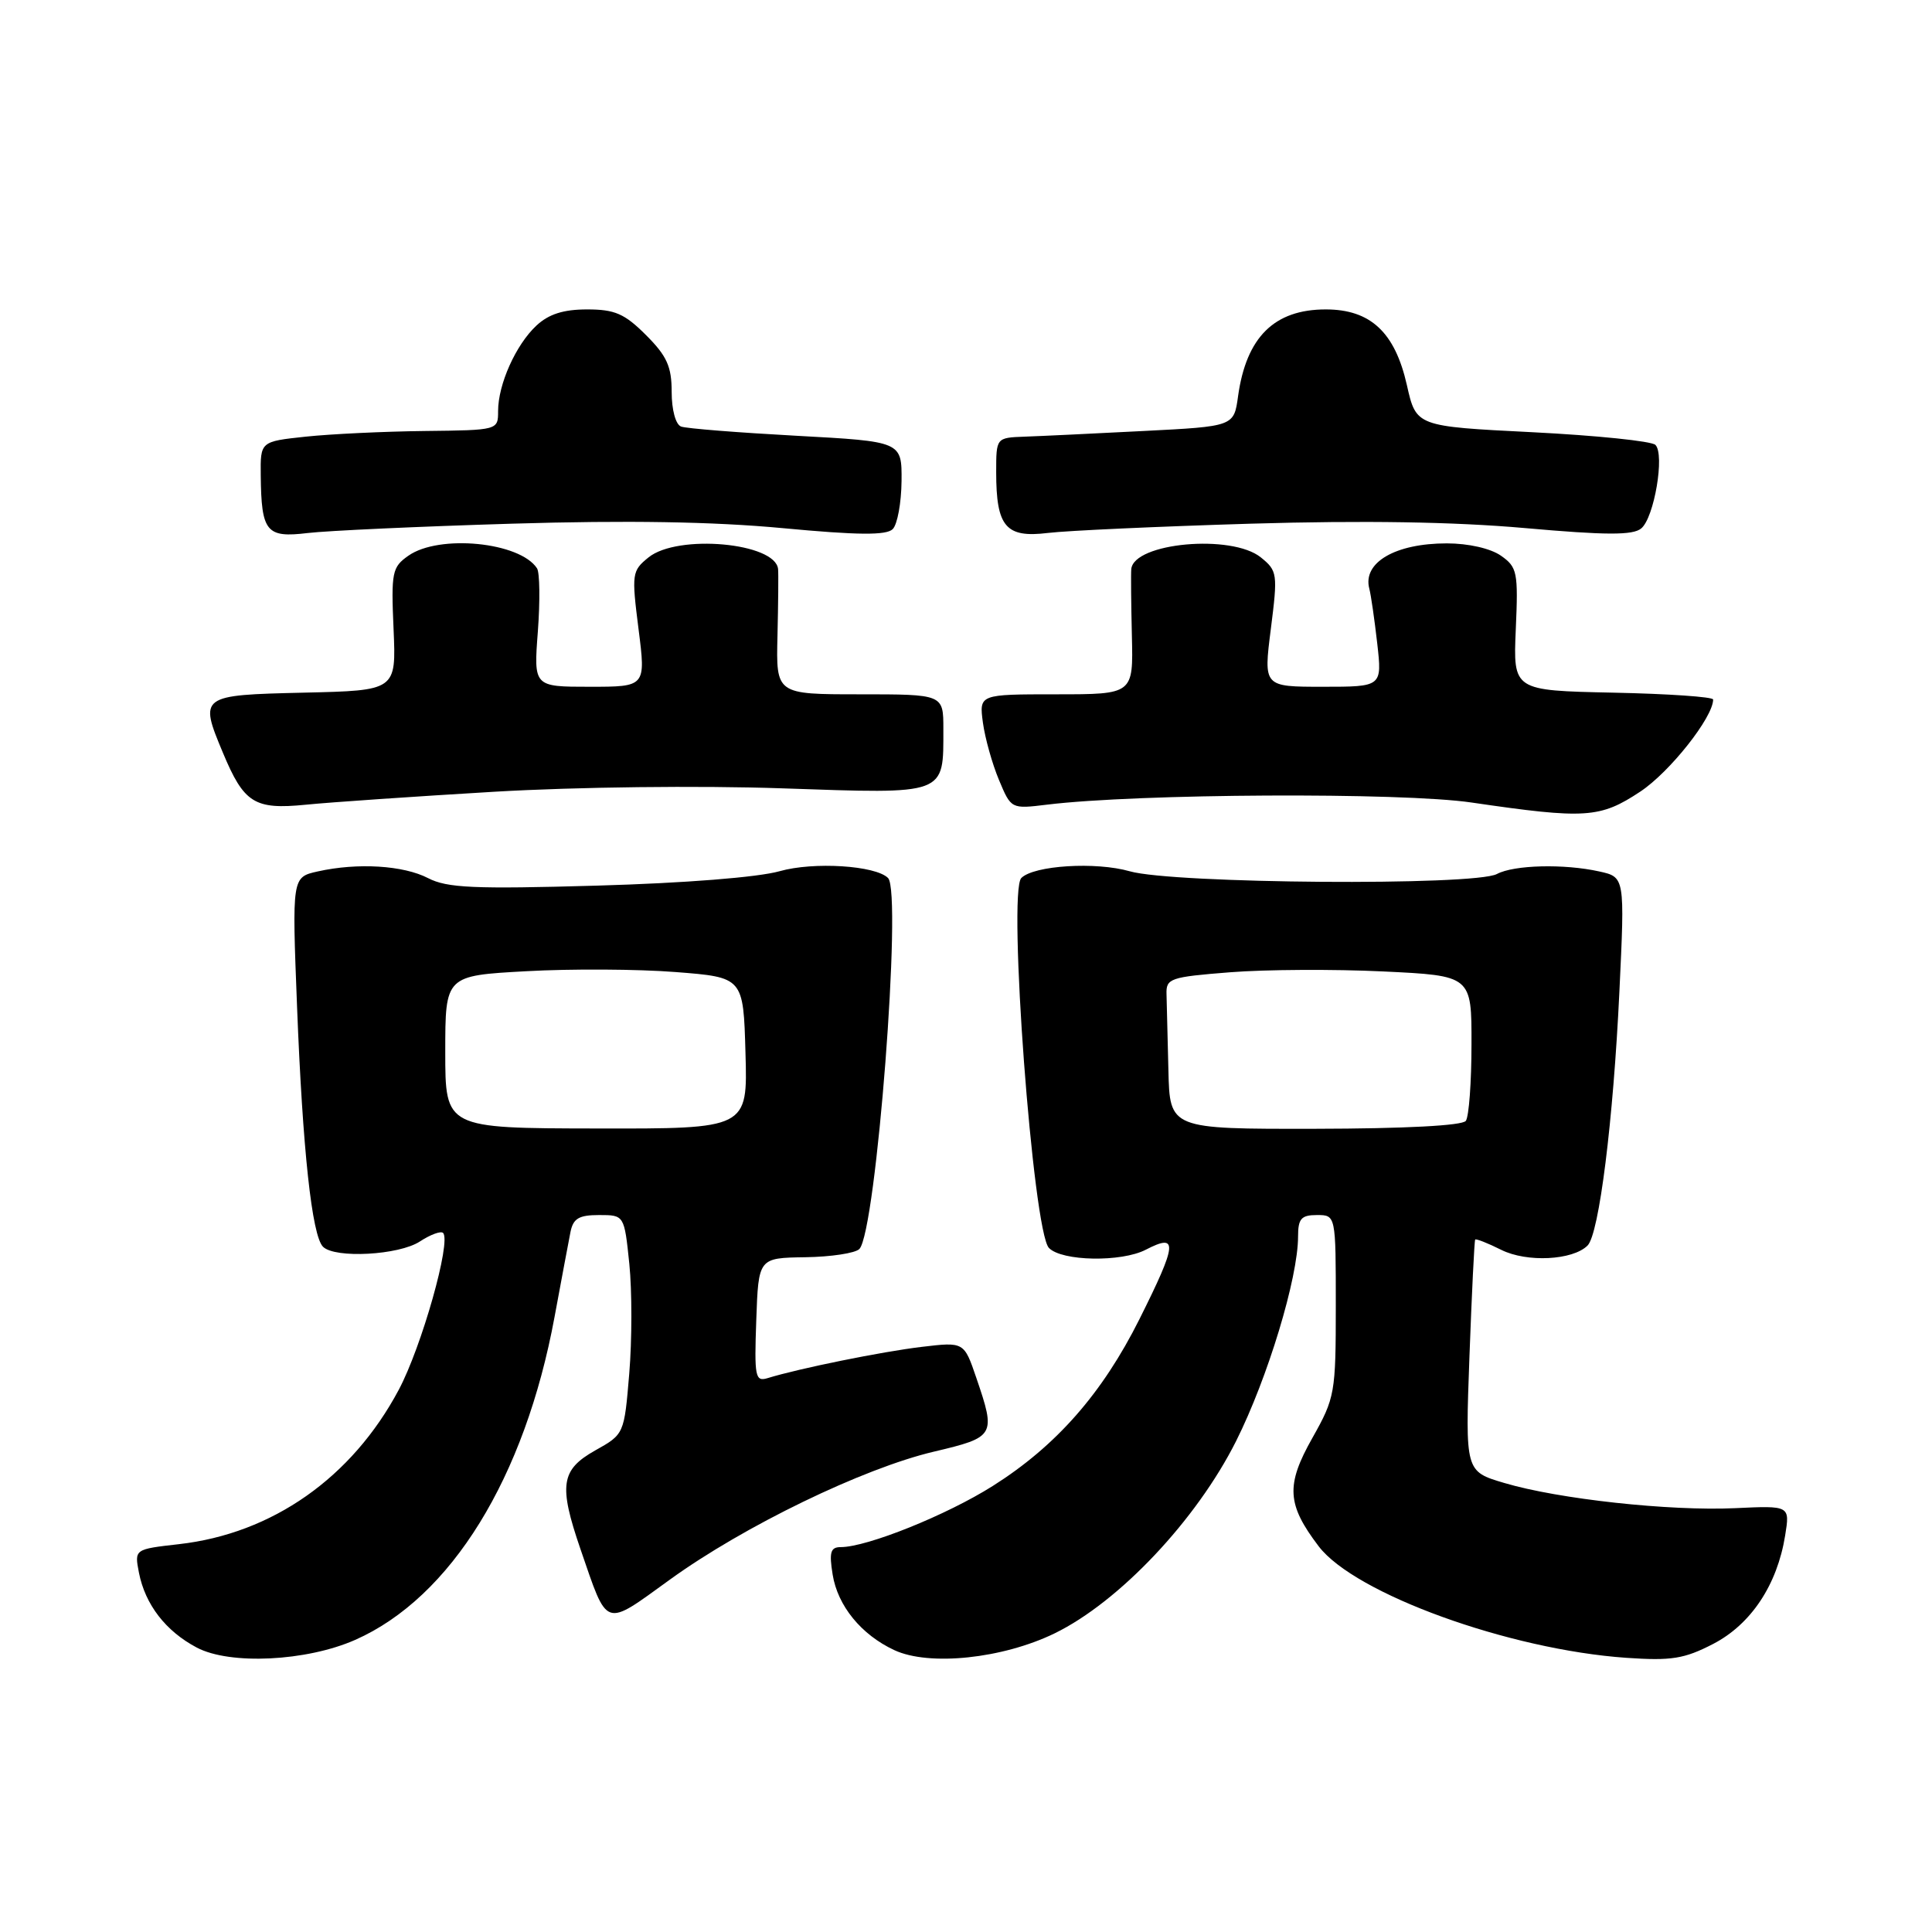 <?xml version="1.0" encoding="UTF-8" standalone="no"?>
<!DOCTYPE svg PUBLIC "-//W3C//DTD SVG 1.1//EN" "http://www.w3.org/Graphics/SVG/1.1/DTD/svg11.dtd" >
<svg xmlns="http://www.w3.org/2000/svg" xmlns:xlink="http://www.w3.org/1999/xlink" version="1.1" viewBox="0 0 256 256">
 <g >
 <path fill="currentColor"
d=" M 47.07 217.29 C 59.76 211.68 69.54 195.83 73.48 174.50 C 74.40 169.55 75.34 164.49 75.59 163.25 C 75.95 161.45 76.71 161.00 79.38 161.00 C 82.72 161.00 82.72 161.00 83.39 167.48 C 83.75 171.04 83.75 177.57 83.38 181.99 C 82.71 190.04 82.71 190.04 78.85 192.20 C 74.31 194.76 74.01 196.80 76.91 205.25 C 80.58 215.89 79.94 215.68 88.76 209.31 C 98.56 202.22 114.37 194.56 123.75 192.35 C 131.87 190.43 131.98 190.23 129.37 182.58 C 127.74 177.80 127.74 177.80 122.12 178.47 C 116.90 179.09 105.84 181.33 101.71 182.61 C 100.07 183.11 99.94 182.45 100.21 174.92 C 100.50 166.68 100.50 166.68 106.70 166.59 C 110.11 166.54 113.34 166.05 113.87 165.50 C 116.10 163.21 119.57 118.24 117.67 116.34 C 116.01 114.68 107.80 114.16 103.30 115.44 C 100.43 116.25 90.70 117.02 79.11 117.35 C 62.80 117.82 59.25 117.66 56.73 116.36 C 53.45 114.66 47.38 114.29 42.10 115.47 C 38.69 116.23 38.69 116.23 39.36 133.36 C 40.10 152.35 41.33 163.73 42.80 165.20 C 44.38 166.78 52.87 166.32 55.64 164.50 C 57.03 163.59 58.41 163.08 58.71 163.37 C 59.82 164.49 55.87 178.46 52.84 184.15 C 46.63 195.81 36.08 203.21 23.71 204.61 C 17.81 205.28 17.81 205.28 18.41 208.39 C 19.24 212.62 21.96 216.14 26.07 218.31 C 30.47 220.64 40.62 220.14 47.07 217.29 Z  M 139.76 216.42 C 148.32 212.24 158.54 201.40 163.79 190.95 C 167.98 182.59 172.00 169.33 172.00 163.84 C 172.00 161.48 172.42 161.00 174.50 161.00 C 177.00 161.00 177.00 161.00 177.00 173.02 C 177.00 184.61 176.89 185.22 173.90 190.53 C 170.36 196.79 170.51 199.34 174.73 204.89 C 179.52 211.18 199.95 218.59 215.50 219.67 C 221.47 220.08 223.17 219.81 227.00 217.83 C 232.02 215.23 235.49 210.00 236.54 203.47 C 237.18 199.50 237.18 199.50 229.91 199.84 C 221.23 200.24 206.51 198.64 199.32 196.50 C 194.15 194.97 194.15 194.97 194.71 179.73 C 195.02 171.36 195.36 164.39 195.47 164.25 C 195.58 164.11 197.14 164.72 198.92 165.61 C 202.32 167.31 208.40 167.00 210.36 165.04 C 211.89 163.51 213.77 148.49 214.58 131.36 C 215.30 116.22 215.30 116.22 211.90 115.47 C 207.27 114.44 200.61 114.60 198.35 115.81 C 195.39 117.40 155.45 117.10 149.70 115.45 C 145.20 114.16 137.00 114.67 135.33 116.34 C 133.51 118.16 136.87 163.17 138.99 165.36 C 140.70 167.13 148.59 167.27 151.83 165.59 C 156.14 163.36 156.01 164.74 150.98 174.80 C 146.05 184.65 139.95 191.59 131.56 196.89 C 125.44 200.76 114.89 205.00 111.40 205.00 C 110.05 205.00 109.85 205.68 110.33 208.64 C 111.00 212.79 114.12 216.61 118.50 218.65 C 123.13 220.81 132.87 219.78 139.76 216.42 Z  M 217.35 104.89 C 221.26 102.30 227.00 95.04 227.00 92.69 C 227.00 92.34 221.04 91.93 213.75 91.78 C 200.50 91.50 200.50 91.50 200.85 83.38 C 201.18 75.81 201.05 75.15 198.88 73.63 C 197.51 72.67 194.57 72.00 191.71 72.00 C 184.88 72.00 180.53 74.54 181.44 78.00 C 181.66 78.83 182.13 82.09 182.49 85.25 C 183.14 91.00 183.14 91.00 175.28 91.00 C 167.42 91.00 167.42 91.00 168.39 83.36 C 169.32 76.02 169.27 75.64 167.07 73.86 C 163.21 70.73 150.23 71.91 149.90 75.41 C 149.84 76.01 149.88 79.99 149.98 84.25 C 150.17 92.00 150.17 92.00 139.95 92.00 C 129.74 92.00 129.74 92.00 130.24 95.75 C 130.52 97.81 131.48 101.23 132.37 103.35 C 133.98 107.20 133.98 107.20 138.74 106.62 C 150.79 105.15 185.70 104.97 195.00 106.34 C 210.11 108.55 212.02 108.42 217.35 104.89 Z  M 65.50 104.91 C 76.43 104.27 92.65 104.08 103.68 104.46 C 125.56 105.21 125.00 105.42 125.00 96.57 C 125.00 92.00 125.00 92.00 113.91 92.00 C 102.83 92.00 102.83 92.00 103.02 84.25 C 103.12 79.99 103.16 76.01 103.10 75.41 C 102.77 71.91 89.79 70.73 85.93 73.86 C 83.73 75.64 83.68 76.02 84.61 83.36 C 85.58 91.00 85.58 91.00 78.14 91.00 C 70.71 91.00 70.71 91.00 71.27 83.66 C 71.57 79.63 71.52 75.87 71.16 75.31 C 68.89 71.82 58.20 70.77 54.12 73.63 C 51.95 75.15 51.82 75.81 52.15 83.38 C 52.50 91.50 52.50 91.50 40.25 91.78 C 26.47 92.10 26.37 92.17 29.54 99.75 C 32.33 106.43 33.72 107.30 40.50 106.63 C 43.80 106.30 55.05 105.53 65.50 104.91 Z  M 67.86 69.39 C 83.09 68.93 94.52 69.12 103.69 69.98 C 113.69 70.92 117.45 70.95 118.29 70.11 C 118.91 69.49 119.43 66.63 119.46 63.74 C 119.50 58.50 119.50 58.50 105.50 57.74 C 97.80 57.32 90.94 56.78 90.25 56.52 C 89.53 56.26 89.00 54.32 89.00 51.93 C 89.00 48.57 88.37 47.17 85.60 44.40 C 82.76 41.56 81.47 41.00 77.79 41.00 C 74.66 41.00 72.71 41.62 71.08 43.14 C 68.35 45.68 66.00 50.93 66.00 54.47 C 66.00 57.00 65.99 57.00 56.25 57.11 C 50.89 57.17 43.80 57.51 40.50 57.86 C 34.50 58.50 34.50 58.50 34.55 63.00 C 34.63 70.49 35.28 71.29 40.76 70.63 C 43.37 70.32 55.56 69.76 67.86 69.39 Z  M 165.75 69.39 C 180.65 68.95 192.64 69.14 202.03 69.97 C 212.84 70.93 216.37 70.94 217.47 70.02 C 219.20 68.59 220.61 60.21 219.35 58.95 C 218.85 58.45 211.51 57.70 203.04 57.27 C 187.65 56.50 187.65 56.50 186.42 51.03 C 184.84 44.03 181.60 41.00 175.67 41.00 C 168.85 41.00 165.14 44.67 164.05 52.50 C 163.50 56.50 163.50 56.50 151.50 57.11 C 144.90 57.45 137.81 57.79 135.75 57.86 C 132.00 58.00 132.00 58.00 132.00 62.57 C 132.00 69.80 133.27 71.30 138.84 70.62 C 141.40 70.31 153.51 69.76 165.75 69.39 Z  M 59.00 139.39 C 59.00 129.28 59.00 129.28 69.75 128.69 C 75.66 128.36 84.55 128.41 89.50 128.80 C 98.50 129.50 98.50 129.50 98.78 139.53 C 99.07 149.57 99.07 149.57 79.03 149.53 C 59.00 149.50 59.00 149.50 59.00 139.39 Z  M 154.82 141.80 C 154.72 137.51 154.61 132.99 154.57 131.75 C 154.50 129.64 155.02 129.46 163.00 128.83 C 167.68 128.46 176.79 128.41 183.25 128.72 C 195.00 129.28 195.00 129.28 194.98 138.39 C 194.98 143.40 194.64 147.96 194.23 148.52 C 193.78 149.15 186.16 149.55 174.25 149.57 C 155.00 149.60 155.00 149.60 154.82 141.80 Z "/>
</g>
</svg>